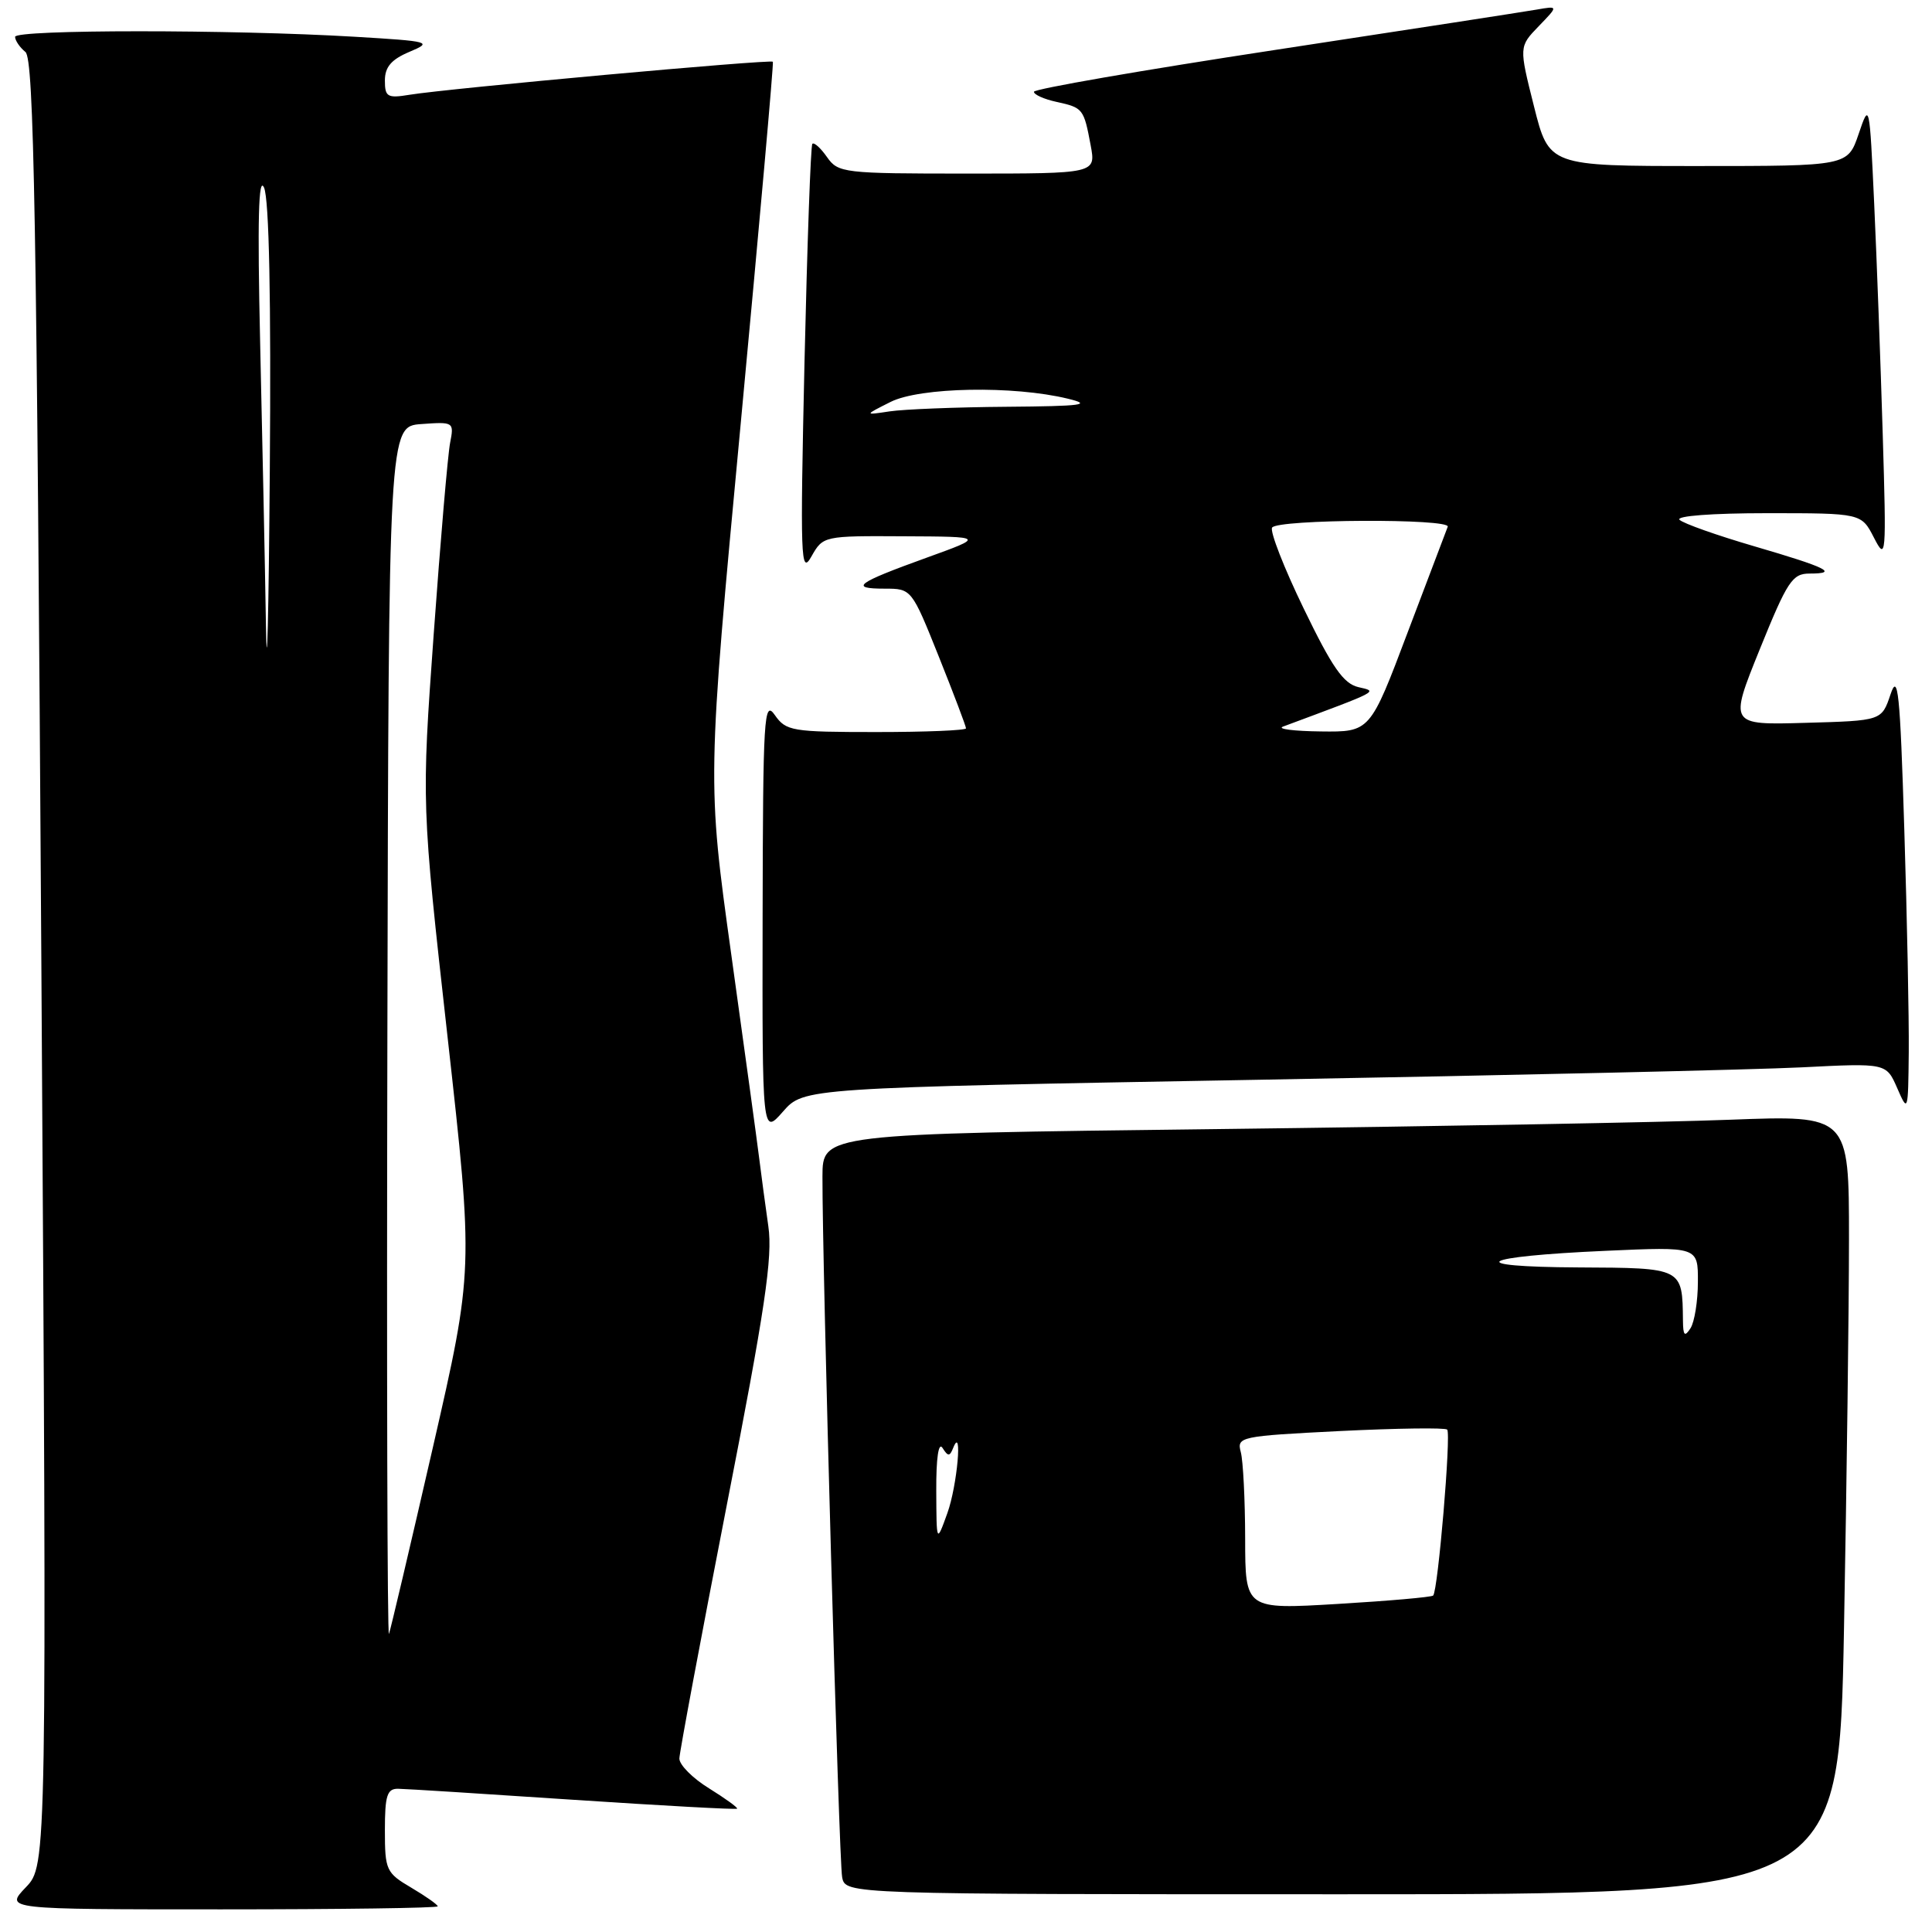 <?xml version="1.0" encoding="UTF-8" standalone="no"?>
<!DOCTYPE svg PUBLIC "-//W3C//DTD SVG 1.1//EN" "http://www.w3.org/Graphics/SVG/1.1/DTD/svg11.dtd" >
<svg xmlns="http://www.w3.org/2000/svg" xmlns:xlink="http://www.w3.org/1999/xlink" version="1.1" viewBox="0 0 256 256">
 <g >
 <path fill="currentColor"
d=" M 58.00 252.60 C 58.00 252.38 56.43 251.27 54.50 250.13 C 51.17 248.17 51.00 247.80 51.00 242.53 C 51.00 237.92 51.29 237.00 52.75 237.02 C 53.71 237.03 64.16 237.69 75.96 238.48 C 87.77 239.26 97.53 239.80 97.67 239.66 C 97.80 239.53 96.13 238.32 93.96 236.97 C 91.78 235.63 90.01 233.85 90.02 233.01 C 90.04 232.18 92.86 217.10 96.29 199.50 C 101.37 173.51 102.40 166.56 101.81 162.50 C 101.42 159.75 100.87 155.70 100.60 153.50 C 100.33 151.30 98.66 139.15 96.90 126.50 C 93.70 103.50 93.70 103.50 98.16 56.00 C 100.61 29.88 102.53 8.36 102.41 8.18 C 102.17 7.83 59.35 11.72 54.25 12.56 C 51.33 13.04 51.00 12.84 51.00 10.67 C 51.00 8.88 51.85 7.88 54.25 6.87 C 57.36 5.56 57.06 5.47 47.00 4.87 C 30.70 3.90 2.00 3.90 2.00 4.88 C 2.00 5.36 2.61 6.27 3.37 6.89 C 4.50 7.83 4.86 28.42 5.48 127.59 C 6.22 247.16 6.22 247.16 3.42 250.08 C 0.63 253.00 0.63 253.00 29.31 253.00 C 45.09 253.00 58.00 252.82 58.00 252.60 Z  M 244.34 215.75 C 244.70 196.36 245.00 173.14 245.00 164.14 C 245.00 147.77 245.00 147.77 229.25 148.37 C 220.59 148.71 189.99 149.26 161.25 149.61 C 109.00 150.24 109.00 150.24 108.98 155.87 C 108.94 167.42 111.16 246.59 111.59 248.75 C 112.04 251.00 112.04 251.00 177.86 251.00 C 243.68 251.00 243.68 251.00 244.34 215.75 Z  M 167.00 143.07 C 200.28 142.48 232.55 141.74 238.72 141.43 C 249.94 140.86 249.94 140.86 251.39 144.18 C 252.81 147.44 252.84 147.37 252.92 139.41 C 252.96 134.96 252.70 121.69 252.33 109.93 C 251.77 91.69 251.49 89.05 250.50 92.02 C 249.33 95.50 249.33 95.50 239.22 95.78 C 229.12 96.07 229.12 96.07 233.18 86.03 C 236.83 77.01 237.49 76.00 239.78 76.00 C 243.71 76.00 242.08 75.20 232.40 72.37 C 227.51 70.94 223.07 69.37 222.55 68.88 C 222.00 68.37 226.84 68.00 234.12 68.00 C 246.64 68.00 246.64 68.00 248.31 71.25 C 249.92 74.38 249.96 73.85 249.47 57.50 C 249.19 48.15 248.68 34.42 248.34 27.00 C 247.72 13.60 247.71 13.53 246.28 17.75 C 244.83 22.00 244.83 22.00 225.04 22.00 C 205.25 22.00 205.25 22.00 203.26 14.09 C 201.27 6.18 201.27 6.18 203.89 3.47 C 206.50 0.77 206.50 0.77 203.62 1.27 C 202.03 1.55 186.39 3.96 168.87 6.63 C 151.34 9.30 137.00 11.79 137.00 12.16 C 137.00 12.54 138.34 13.14 139.99 13.50 C 143.51 14.27 143.61 14.40 144.52 19.26 C 145.22 23.00 145.22 23.00 128.17 23.00 C 111.75 23.00 111.06 22.92 109.58 20.81 C 108.74 19.61 107.87 18.82 107.64 19.06 C 107.42 19.30 106.96 32.32 106.60 48.00 C 106.02 74.06 106.09 76.27 107.51 73.75 C 109.06 71.01 109.11 71.00 119.78 71.06 C 130.50 71.11 130.50 71.11 122.72 73.92 C 113.47 77.26 112.48 78.00 117.23 78.00 C 120.78 78.00 120.80 78.02 124.40 87.01 C 126.38 91.96 128.00 96.24 128.00 96.51 C 128.00 96.78 122.65 97.00 116.12 97.00 C 104.94 97.00 104.15 96.87 102.67 94.75 C 101.23 92.68 101.10 94.85 101.05 121.46 C 101.00 150.42 101.00 150.42 103.75 147.29 C 106.50 144.15 106.50 144.15 167.00 143.07 Z  M 51.33 137.00 C 51.50 56.50 51.50 56.50 55.84 56.19 C 60.12 55.88 60.18 55.92 59.64 58.69 C 59.34 60.23 58.36 71.62 57.47 84.00 C 55.85 106.50 55.85 106.50 59.30 137.37 C 62.75 168.24 62.75 168.24 57.34 191.87 C 54.36 204.87 51.75 215.95 51.54 216.50 C 51.32 217.05 51.23 181.28 51.33 137.00 Z  M 35.24 82.91 C 35.11 74.89 34.76 58.01 34.47 45.41 C 34.10 29.13 34.25 23.19 34.99 24.87 C 35.66 26.40 35.93 39.68 35.75 62.37 C 35.60 81.69 35.37 90.94 35.24 82.91 Z  M 164.99 203.88 C 164.98 198.72 164.72 193.56 164.41 192.41 C 163.87 190.38 164.28 190.29 177.56 189.62 C 185.10 189.25 191.49 189.16 191.76 189.43 C 192.30 189.97 190.54 210.80 189.90 211.42 C 189.68 211.63 183.99 212.13 177.25 212.53 C 165.00 213.26 165.00 213.26 164.99 203.88 Z  M 124.06 197.50 C 124.04 193.19 124.36 191.02 124.89 191.86 C 125.62 193.01 125.84 193.01 126.30 191.86 C 127.57 188.67 126.84 196.87 125.53 200.50 C 124.09 204.50 124.09 204.50 124.06 197.50 Z  M 223.00 175.00 C 222.92 167.95 223.03 168.01 209.13 167.94 C 193.59 167.86 195.83 166.49 212.75 165.74 C 225.00 165.19 225.00 165.19 224.98 169.84 C 224.98 172.40 224.53 175.18 224.00 176.00 C 223.23 177.19 223.02 176.98 223.00 175.00 Z  M 170.00 96.28 C 182.98 91.45 182.60 91.65 180.00 91.05 C 178.02 90.59 176.52 88.44 172.75 80.64 C 170.13 75.24 168.25 70.41 168.56 69.91 C 169.25 68.79 192.30 68.68 191.83 69.80 C 191.65 70.25 189.26 76.55 186.52 83.80 C 181.54 97.00 181.54 97.00 175.02 96.92 C 171.43 96.88 169.18 96.59 170.00 96.28 Z  M 118.00 53.26 C 121.89 51.30 134.30 51.07 141.50 52.83 C 144.82 53.63 143.45 53.82 133.38 53.90 C 126.71 53.95 119.73 54.23 117.88 54.51 C 114.50 55.02 114.50 55.02 118.00 53.26 Z "/>
</g>
</svg>